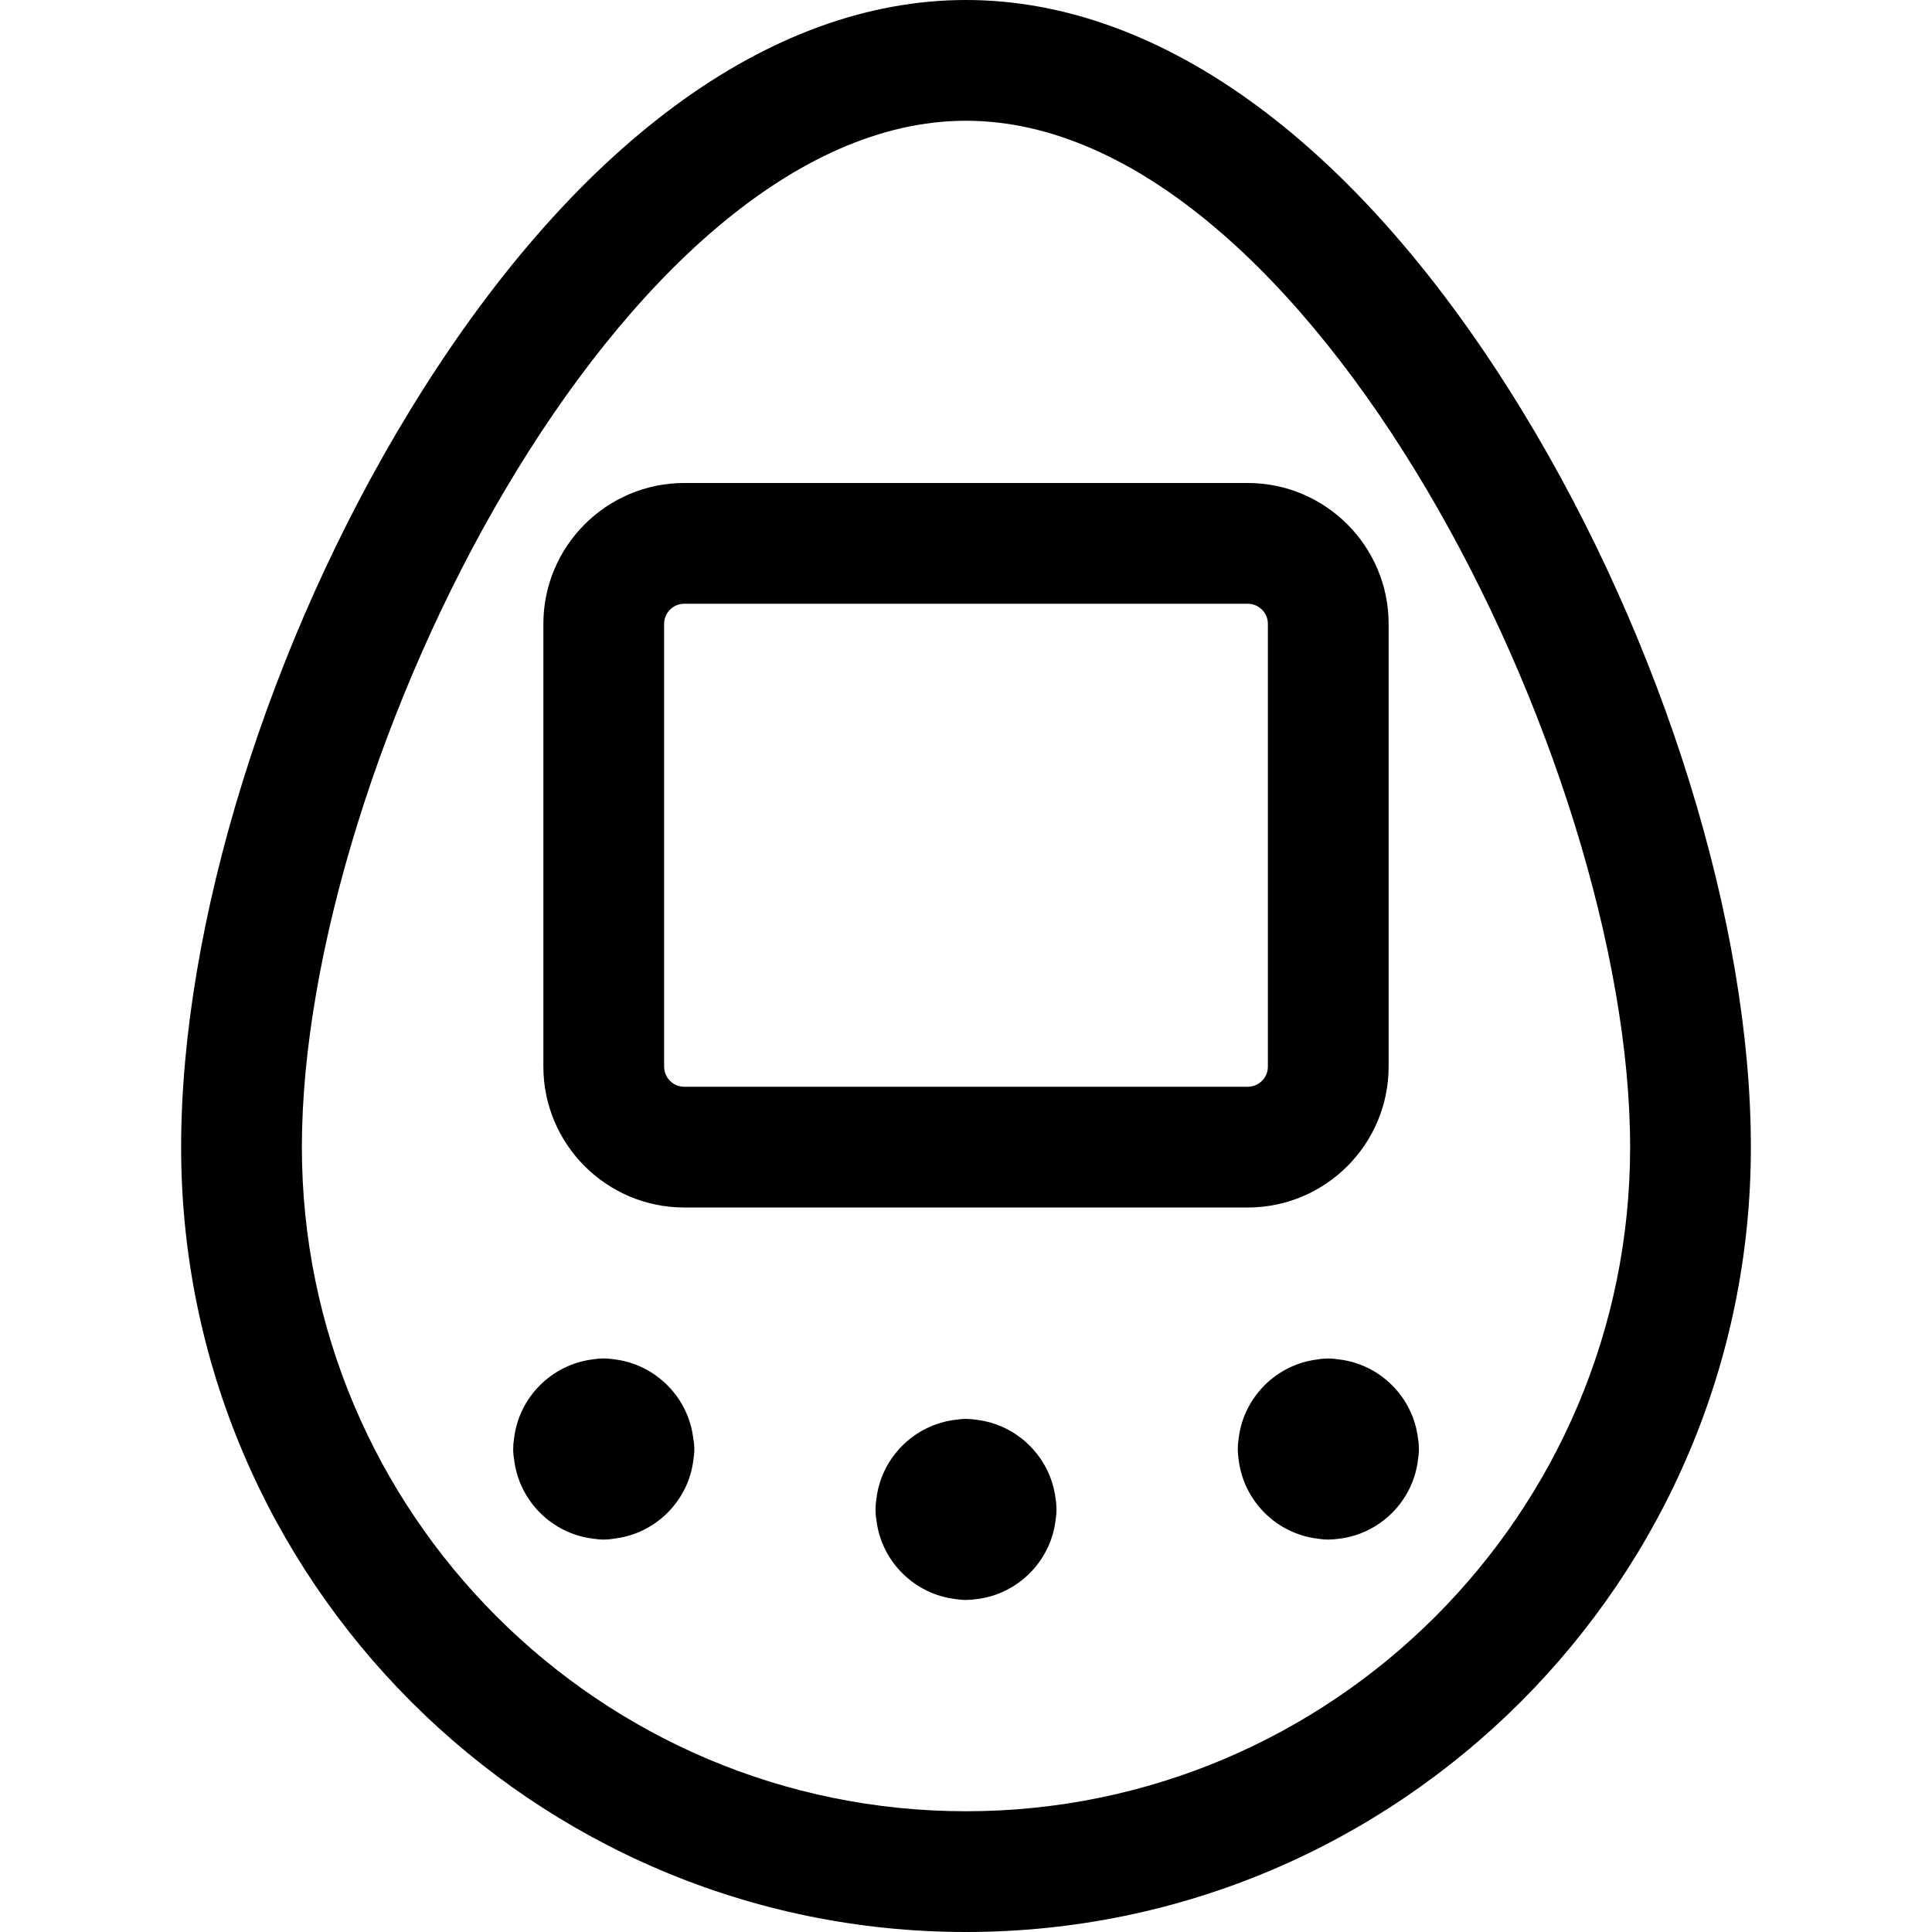 <?xml version="1.0" encoding="utf-8"?>
<!-- Generator: Adobe Illustrator 22.1.0, SVG Export Plug-In . SVG Version: 6.00 Build 0)  -->
<svg version="1.1" id="Regular" xmlns="http://www.w3.org/2000/svg" xmlns:xlink="http://www.w3.org/1999/xlink" x="0px" y="0px"
	 viewBox="0 0 24 24" style="enable-background:new 0 0 24 24;" xml:space="preserve">
<title>video-game-hatchi</title>
<g>
	<path d="M12,24c-5.376,0-9.75-4.374-9.75-9.75c0-2.771,1.087-6.273,2.836-9.14C7.096,1.815,9.552,0,12,0s4.904,1.815,6.914,5.11
		c1.749,2.867,2.836,6.369,2.836,9.14C21.75,19.626,17.376,24,12,24z M12,1.5c-4.254,0-8.25,7.954-8.25,12.75
		c0,4.549,3.701,8.25,8.25,8.25s8.25-3.701,8.25-8.25C20.25,9.454,16.254,1.5,12,1.5z"/>
	<path d="M12,19.875c-0.044,0-0.088-0.004-0.13-0.011c-0.513-0.06-0.923-0.47-0.983-0.982c-0.008-0.043-0.011-0.087-0.011-0.131
		s0.004-0.088,0.011-0.131c0.06-0.513,0.47-0.922,0.983-0.983c0.042-0.007,0.086-0.011,0.13-0.011s0.088,0.004,0.13,0.011
		c0.513,0.061,0.923,0.47,0.983,0.983c0.008,0.042,0.011,0.086,0.011,0.131s-0.004,0.088-0.011,0.131
		c-0.06,0.513-0.47,0.923-0.983,0.983C12.088,19.871,12.044,19.875,12,19.875z"/>
	<path d="M7.5,19.125c-0.044,0-0.088-0.004-0.13-0.011c-0.513-0.06-0.923-0.47-0.983-0.982C6.379,18.088,6.375,18.044,6.375,18
		s0.004-0.088,0.011-0.131c0.06-0.513,0.47-0.922,0.983-0.983c0.042-0.007,0.086-0.011,0.13-0.011s0.088,0.004,0.13,0.011
		c0.513,0.061,0.923,0.47,0.983,0.983C8.621,17.912,8.625,17.956,8.625,18s-0.004,0.088-0.011,0.131
		c-0.06,0.513-0.47,0.922-0.983,0.982C7.588,19.121,7.544,19.125,7.5,19.125z"/>
	<path d="M16.5,19.125c-0.044,0-0.088-0.004-0.13-0.011c-0.513-0.06-0.923-0.47-0.983-0.983c-0.007-0.042-0.011-0.086-0.011-0.13
		s0.004-0.088,0.011-0.131c0.06-0.513,0.47-0.923,0.983-0.983c0.042-0.008,0.086-0.011,0.131-0.011s0.088,0.004,0.131,0.011
		c0.513,0.06,0.923,0.47,0.983,0.983c0.008,0.042,0.011,0.086,0.011,0.131s-0.004,0.088-0.011,0.131
		c-0.06,0.513-0.47,0.923-0.983,0.983C16.588,19.121,16.544,19.125,16.5,19.125z"/>
	<path d="M8.5,15c-0.965,0-1.75-0.785-1.75-1.75v-5.5C6.75,6.785,7.535,6,8.5,6h7c0.965,0,1.75,0.785,1.75,1.75v5.5
		c0,0.965-0.785,1.75-1.75,1.75H8.5z M8.5,7.5c-0.138,0-0.25,0.112-0.25,0.25v5.5c0,0.138,0.112,0.25,0.25,0.25h7
		c0.138,0,0.25-0.112,0.25-0.25v-5.5c0-0.138-0.112-0.25-0.25-0.25H8.5z"/>
</g>
</svg>
